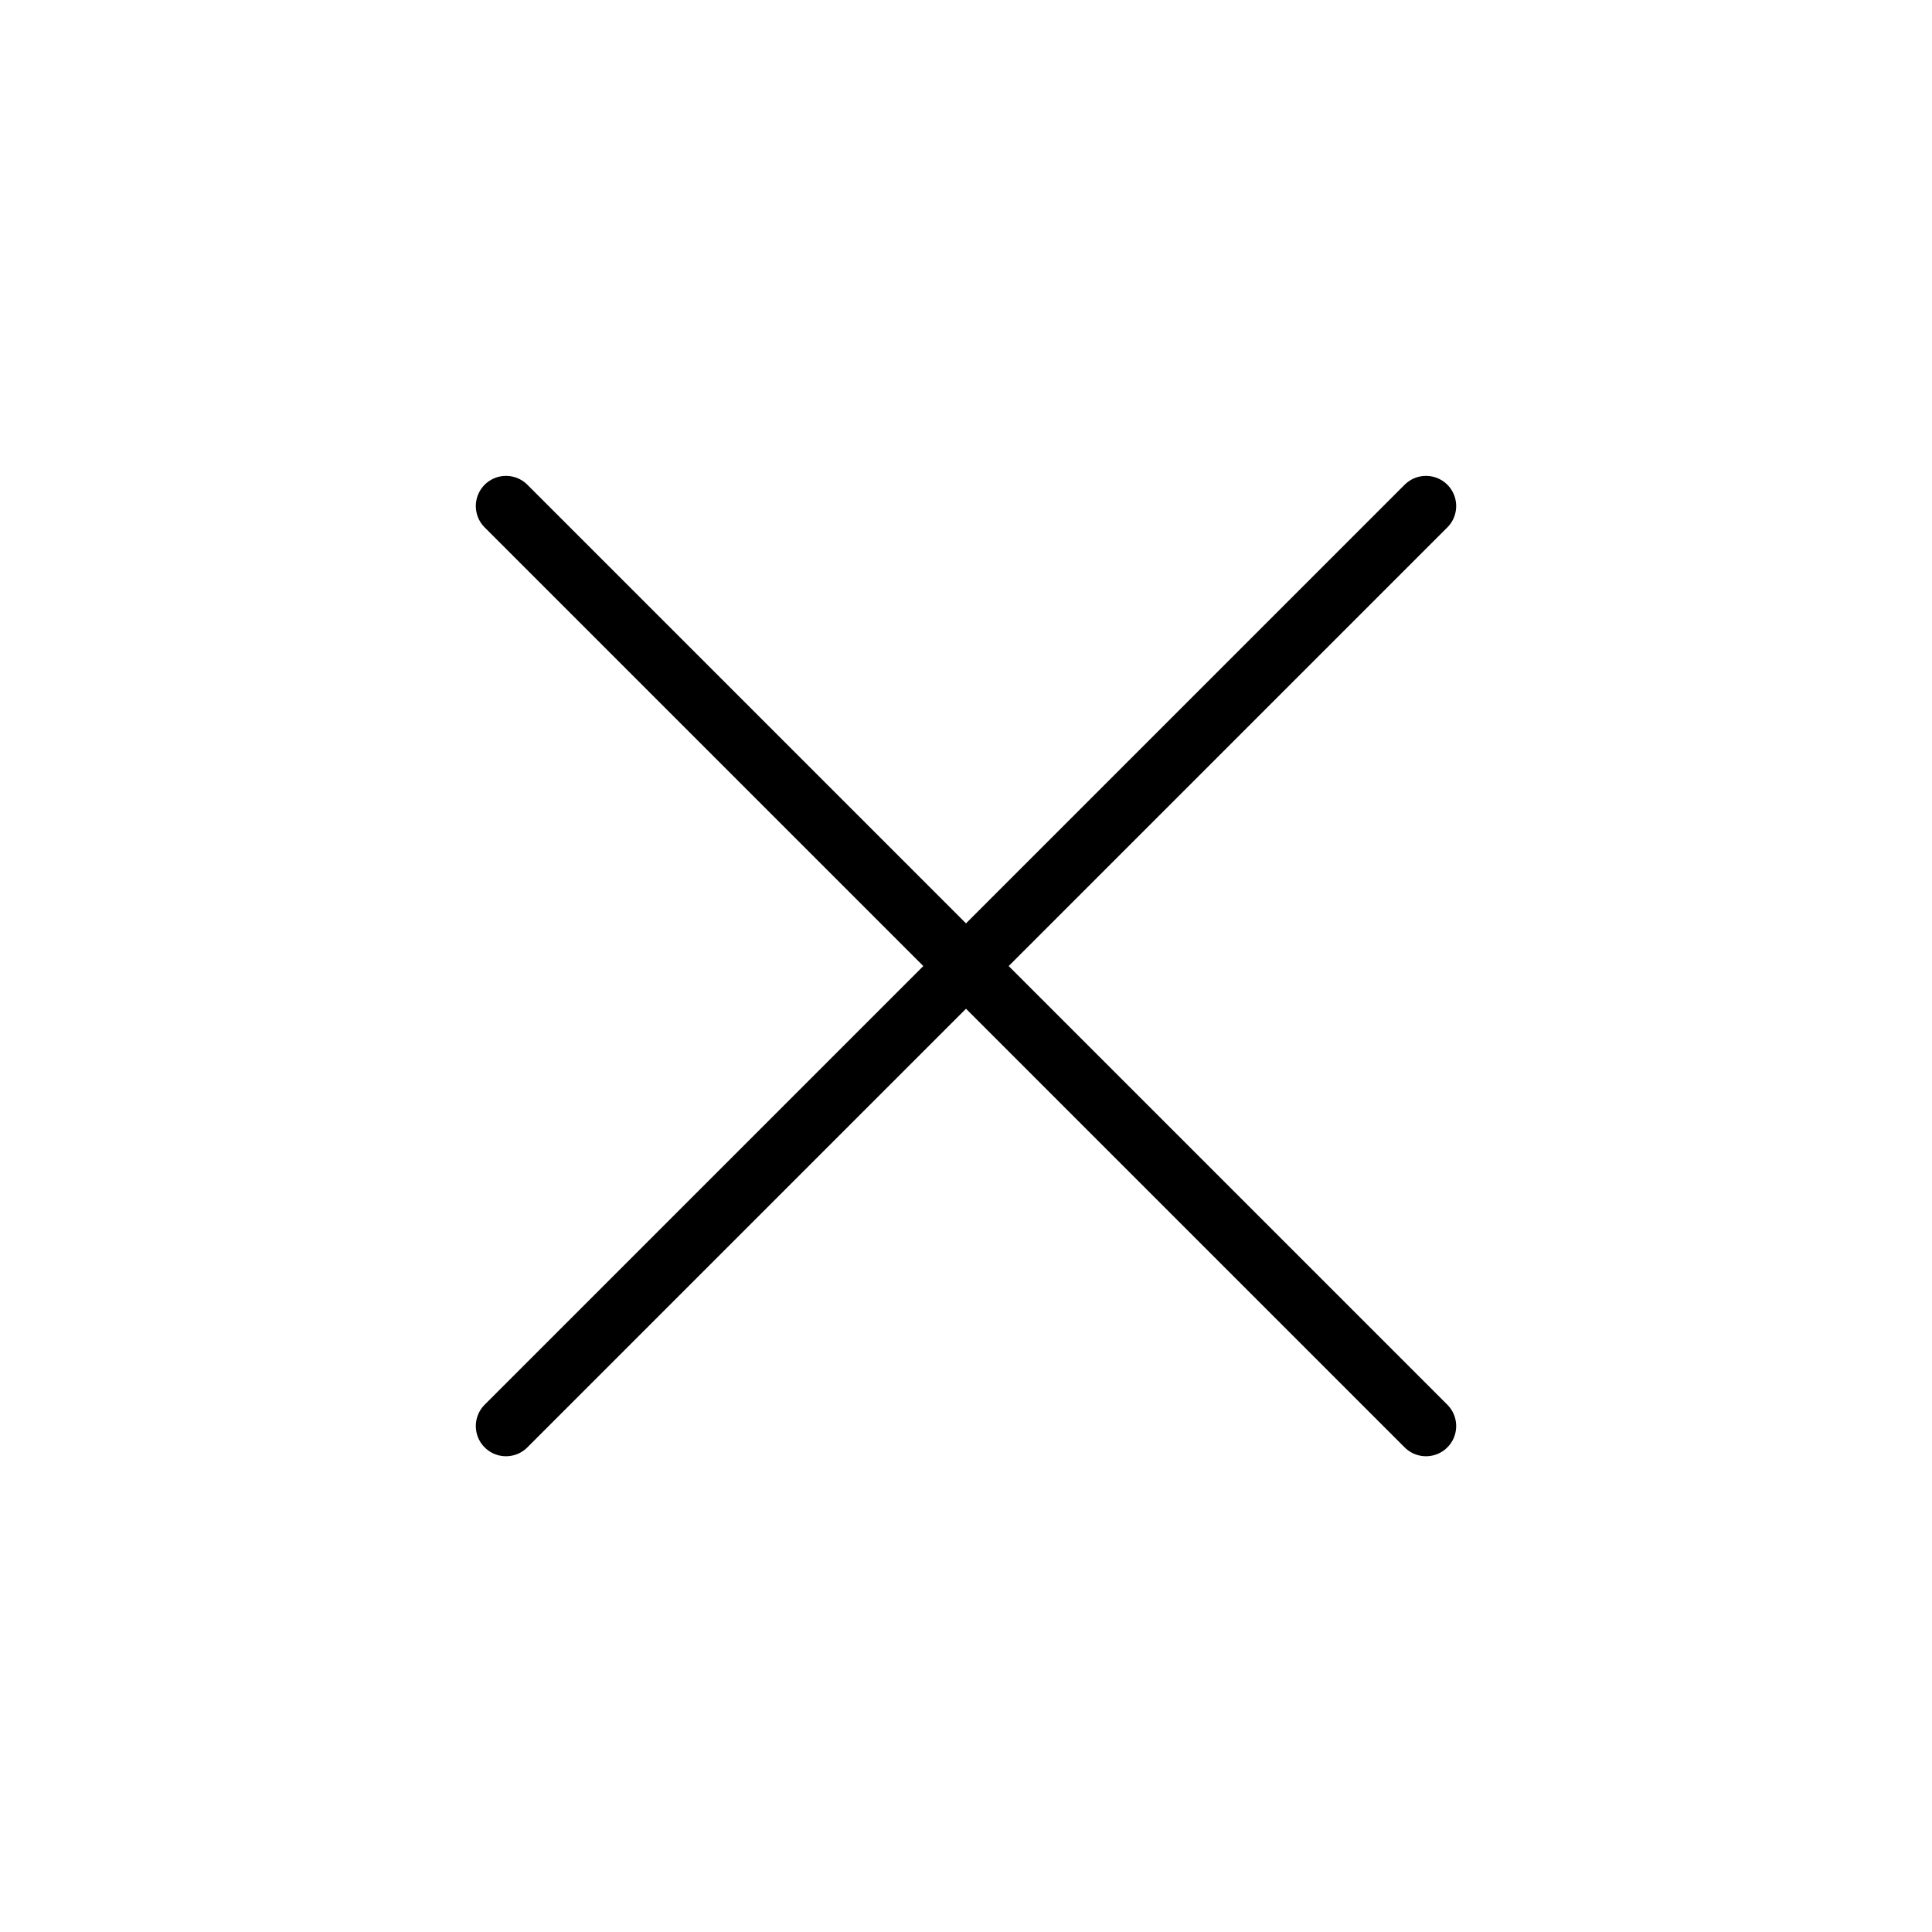 <svg width="32" height="32" viewBox="0 0 32 32" fill="none" xmlns="http://www.w3.org/2000/svg">
  <path d="M23.619 23.62L8.381 8.382M23.619 8.382L8.381 23.62" stroke="black" stroke-linecap="round" stroke-linejoin="round" />
</svg>